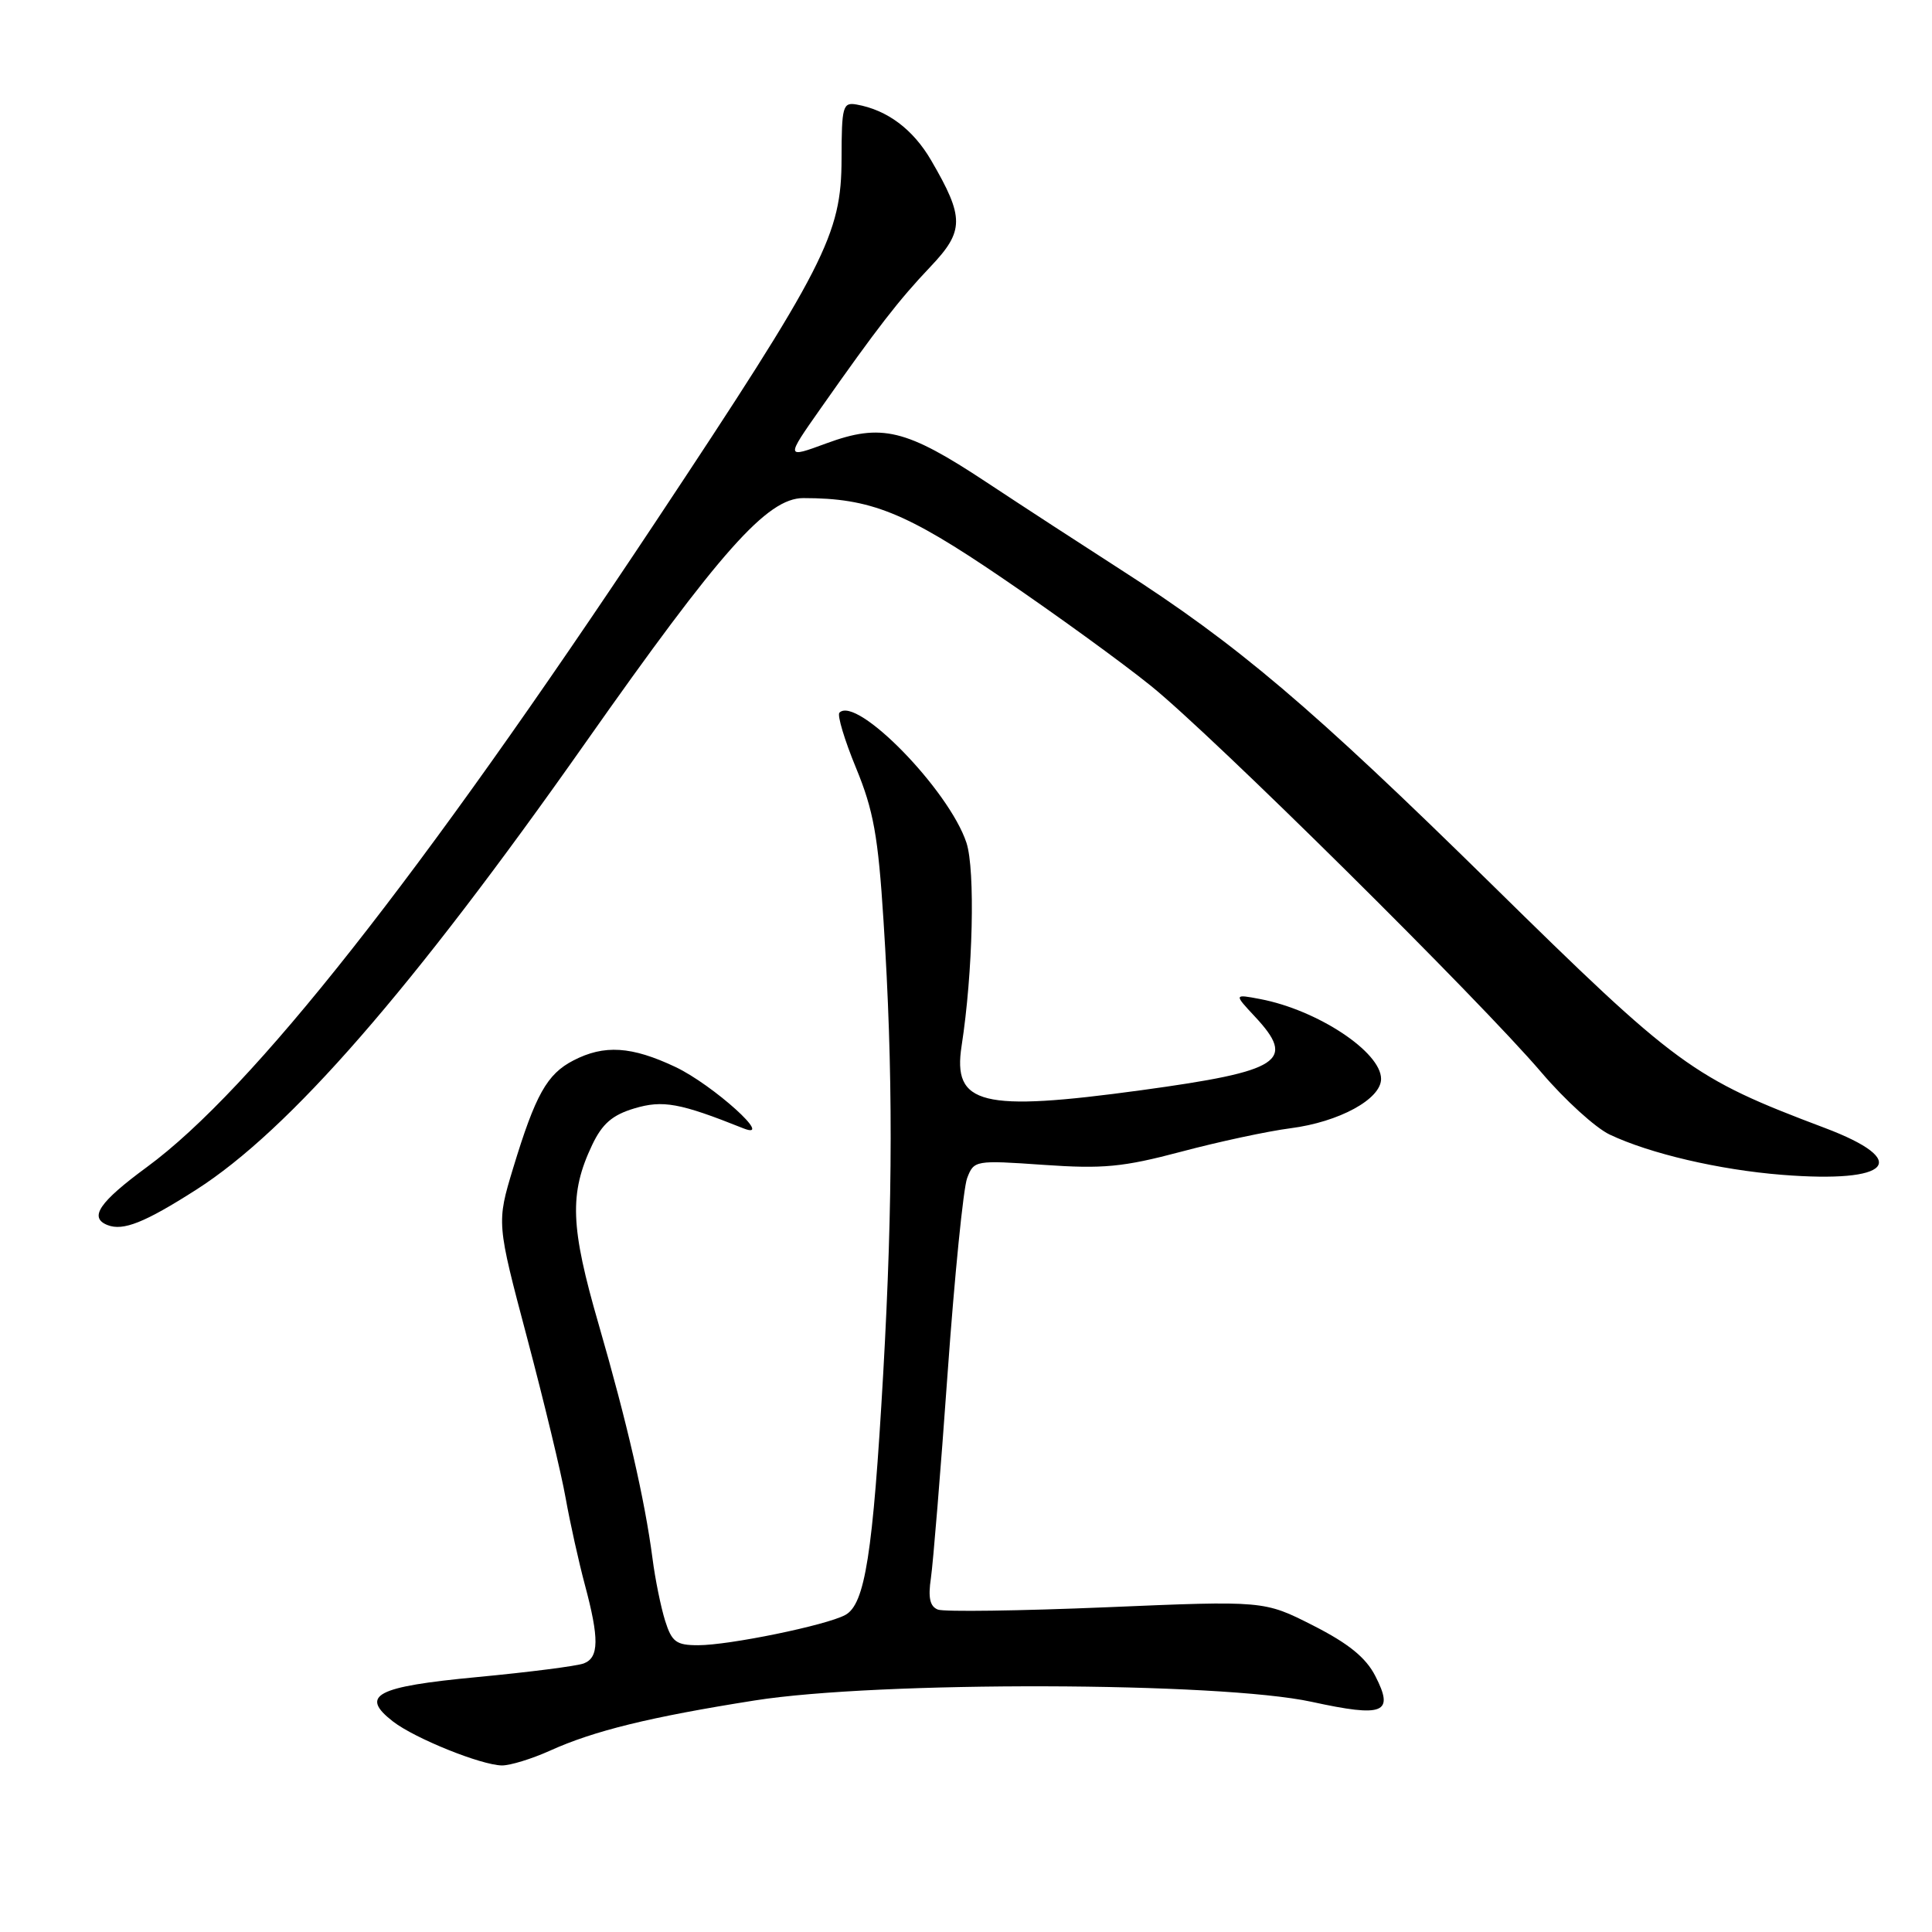<?xml version="1.0" encoding="UTF-8" standalone="no"?>
<!DOCTYPE svg PUBLIC "-//W3C//DTD SVG 1.1//EN" "http://www.w3.org/Graphics/SVG/1.1/DTD/svg11.dtd" >
<svg xmlns="http://www.w3.org/2000/svg" xmlns:xlink="http://www.w3.org/1999/xlink" version="1.1" viewBox="0 0 256 256">
 <g >
 <path fill="currentColor"
d=" M 72.86 231.98 C 78.68 229.34 86.13 227.51 100.00 225.32 C 116.35 222.73 161.61 222.85 173.80 225.50 C 183.39 227.59 184.78 227.02 182.23 222.07 C 180.99 219.64 178.68 217.77 174.00 215.39 C 167.50 212.09 167.50 212.09 146.63 212.97 C 135.14 213.45 125.09 213.59 124.28 213.28 C 123.22 212.87 122.96 211.72 123.35 209.11 C 123.64 207.12 124.64 194.93 125.56 182.00 C 126.48 169.08 127.65 157.42 128.15 156.11 C 129.05 153.75 129.21 153.72 138.28 154.35 C 146.17 154.90 148.80 154.65 156.50 152.61 C 161.45 151.29 167.97 149.89 171.00 149.50 C 177.44 148.67 183.00 145.64 183.00 142.96 C 183.00 139.39 174.56 133.82 166.98 132.38 C 163.50 131.72 163.50 131.72 166.25 134.67 C 171.81 140.61 169.80 141.92 151.22 144.46 C 130.03 147.35 126.20 146.40 127.42 138.57 C 128.92 128.88 129.24 115.27 128.06 111.67 C 125.75 104.68 113.52 92.15 111.23 94.43 C 110.91 94.75 111.90 98.05 113.43 101.76 C 115.74 107.36 116.36 110.78 117.07 122.00 C 118.35 141.87 118.33 158.98 117.03 182.00 C 115.66 205.97 114.62 212.60 111.99 214.00 C 109.44 215.37 96.62 218.00 92.51 218.00 C 89.60 218.00 89.02 217.57 88.13 214.75 C 87.57 212.96 86.81 209.25 86.46 206.50 C 85.43 198.67 83.10 188.54 79.33 175.50 C 75.57 162.54 75.41 158.15 78.46 151.72 C 79.80 148.90 81.14 147.74 84.05 146.87 C 87.83 145.74 90.06 146.14 98.50 149.51 C 102.75 151.20 94.47 143.74 89.50 141.38 C 83.68 138.63 80.06 138.40 75.97 140.52 C 72.48 142.32 70.95 145.06 68.00 154.76 C 65.80 162.03 65.80 162.03 69.84 177.26 C 72.06 185.64 74.37 195.20 74.95 198.50 C 75.54 201.80 76.69 206.97 77.50 210.00 C 79.41 217.12 79.38 219.64 77.36 220.41 C 76.46 220.76 70.11 221.57 63.25 222.22 C 49.79 223.49 47.60 224.64 52.09 228.12 C 55.00 230.36 63.73 233.88 66.50 233.93 C 67.60 233.94 70.46 233.06 72.86 231.98 Z  M 25.99 157.65 C 38.34 149.76 54.56 131.14 77.54 98.47 C 95.48 72.96 101.67 66.00 106.44 66.00 C 115.36 66.00 119.98 67.86 132.83 76.61 C 139.80 81.35 148.65 87.77 152.49 90.87 C 160.65 97.44 196.05 132.49 204.25 142.11 C 207.34 145.74 211.41 149.44 213.28 150.33 C 218.61 152.86 227.80 155.01 236.13 155.67 C 250.62 156.82 253.34 153.81 241.75 149.44 C 224.23 142.83 222.30 141.41 197.59 117.12 C 173.76 93.71 163.97 85.40 148.50 75.48 C 143.55 72.30 135.54 67.09 130.70 63.89 C 120.04 56.84 116.80 56.06 109.49 58.75 C 104.09 60.74 104.09 60.74 108.74 54.12 C 116.20 43.50 119.09 39.76 123.30 35.33 C 127.79 30.60 127.80 28.83 123.39 21.26 C 120.99 17.13 117.56 14.57 113.50 13.85 C 111.68 13.53 111.52 14.08 111.51 21.02 C 111.50 31.10 109.40 35.19 86.82 69.22 C 55.62 116.23 33.41 144.40 19.48 154.63 C 13.14 159.29 11.74 161.34 14.25 162.33 C 16.32 163.14 19.16 162.01 25.99 157.65 Z "/>
</g>
</svg>